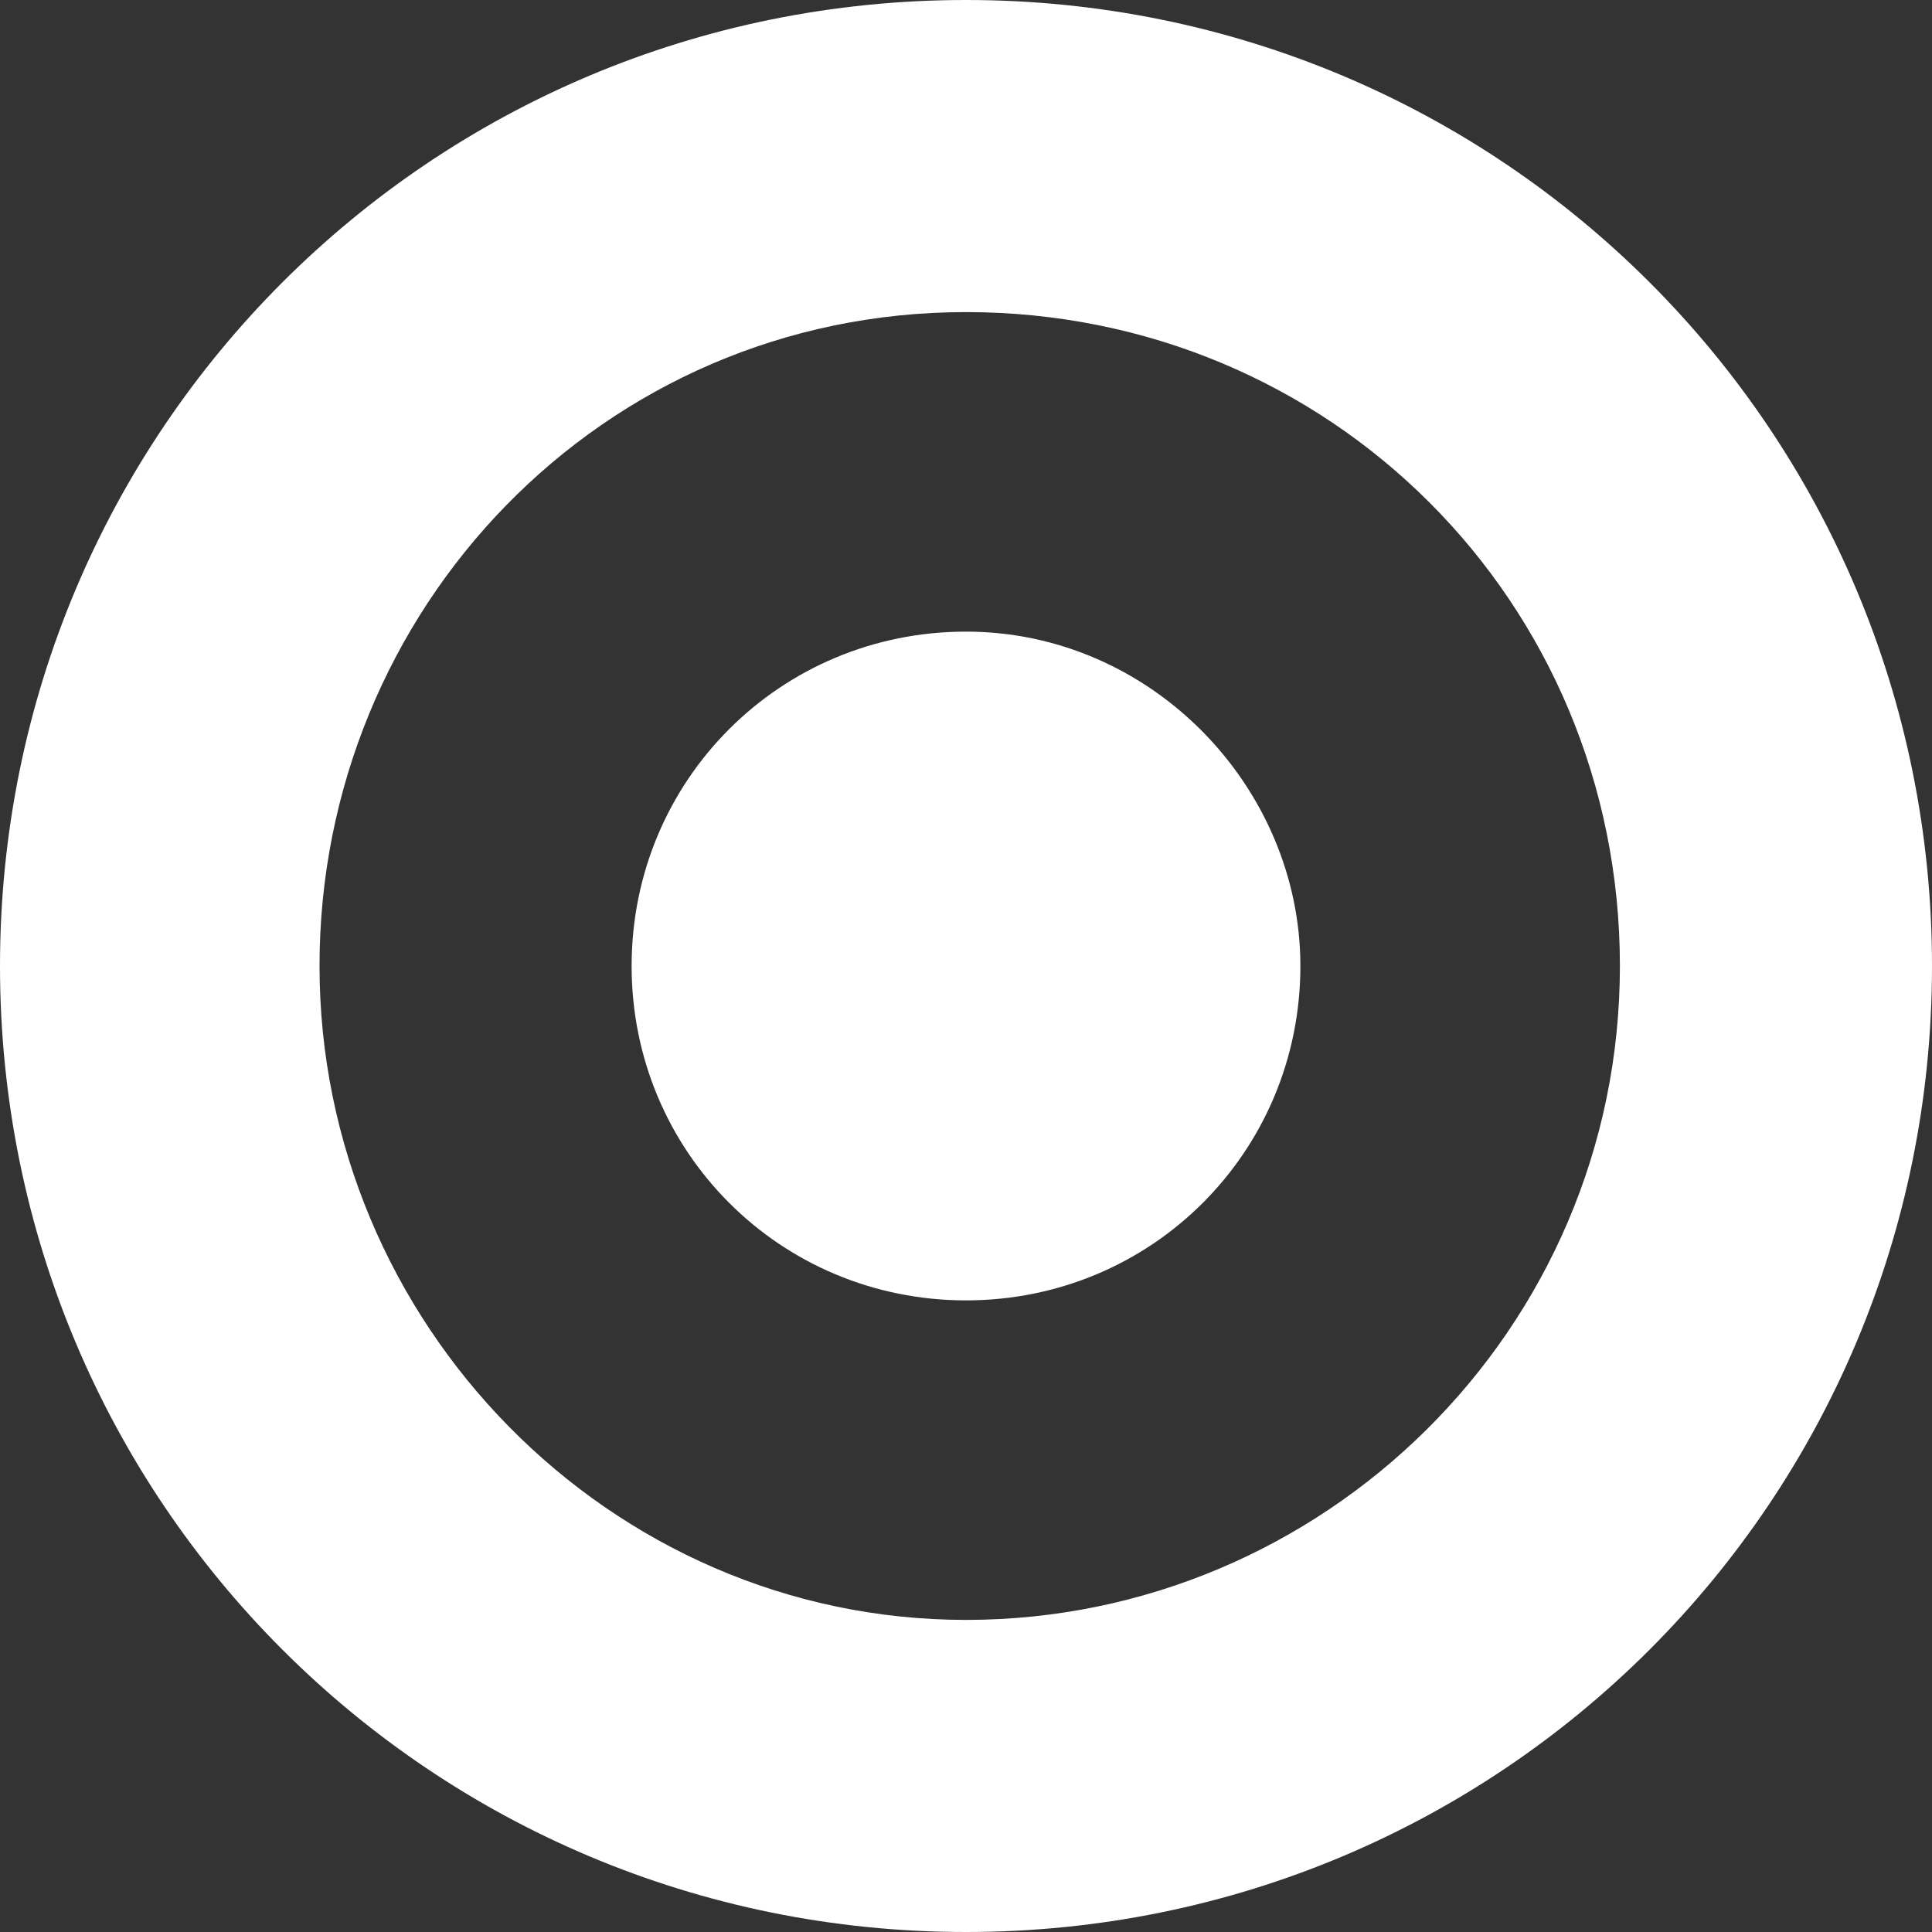 <?xml version="1.0" encoding="UTF-8"?>
<svg id="Layer_2" data-name="Layer 2" xmlns="http://www.w3.org/2000/svg" viewBox="0 0 26 26">
  <rect x="0" y="0" width="26" height="26" fill="#333333" stroke="none"/>
  <defs>
    <style>
      .cls-1, .cls-2 {
        fill: #fff;
      }

      .cls-2 {
        fill-rule: evenodd;
      }
    </style>
  </defs>
  <g id="Layer_1-2" data-name="Layer 1">
    <g>
      <path class="cls-2" d="m13,26c7.2,0,13-5.8,13-13S20.2,0,13,0,0,5.8,0,13c0,7.2,5.8,13,13,13Zm0-4.2c4.8,0,8.8-3.9,8.8-8.8s-3.9-8.8-8.8-8.8S4.3,8.2,4.3,13s3.9,8.8,8.7,8.8Z"/>
      <path class="cls-1" d="m17.5,13c0,2.5-2,4.5-4.5,4.5s-4.5-2-4.5-4.5,2-4.5,4.5-4.5,4.5,2.1,4.5,4.5Z"/>
    </g>
  </g>
</svg>